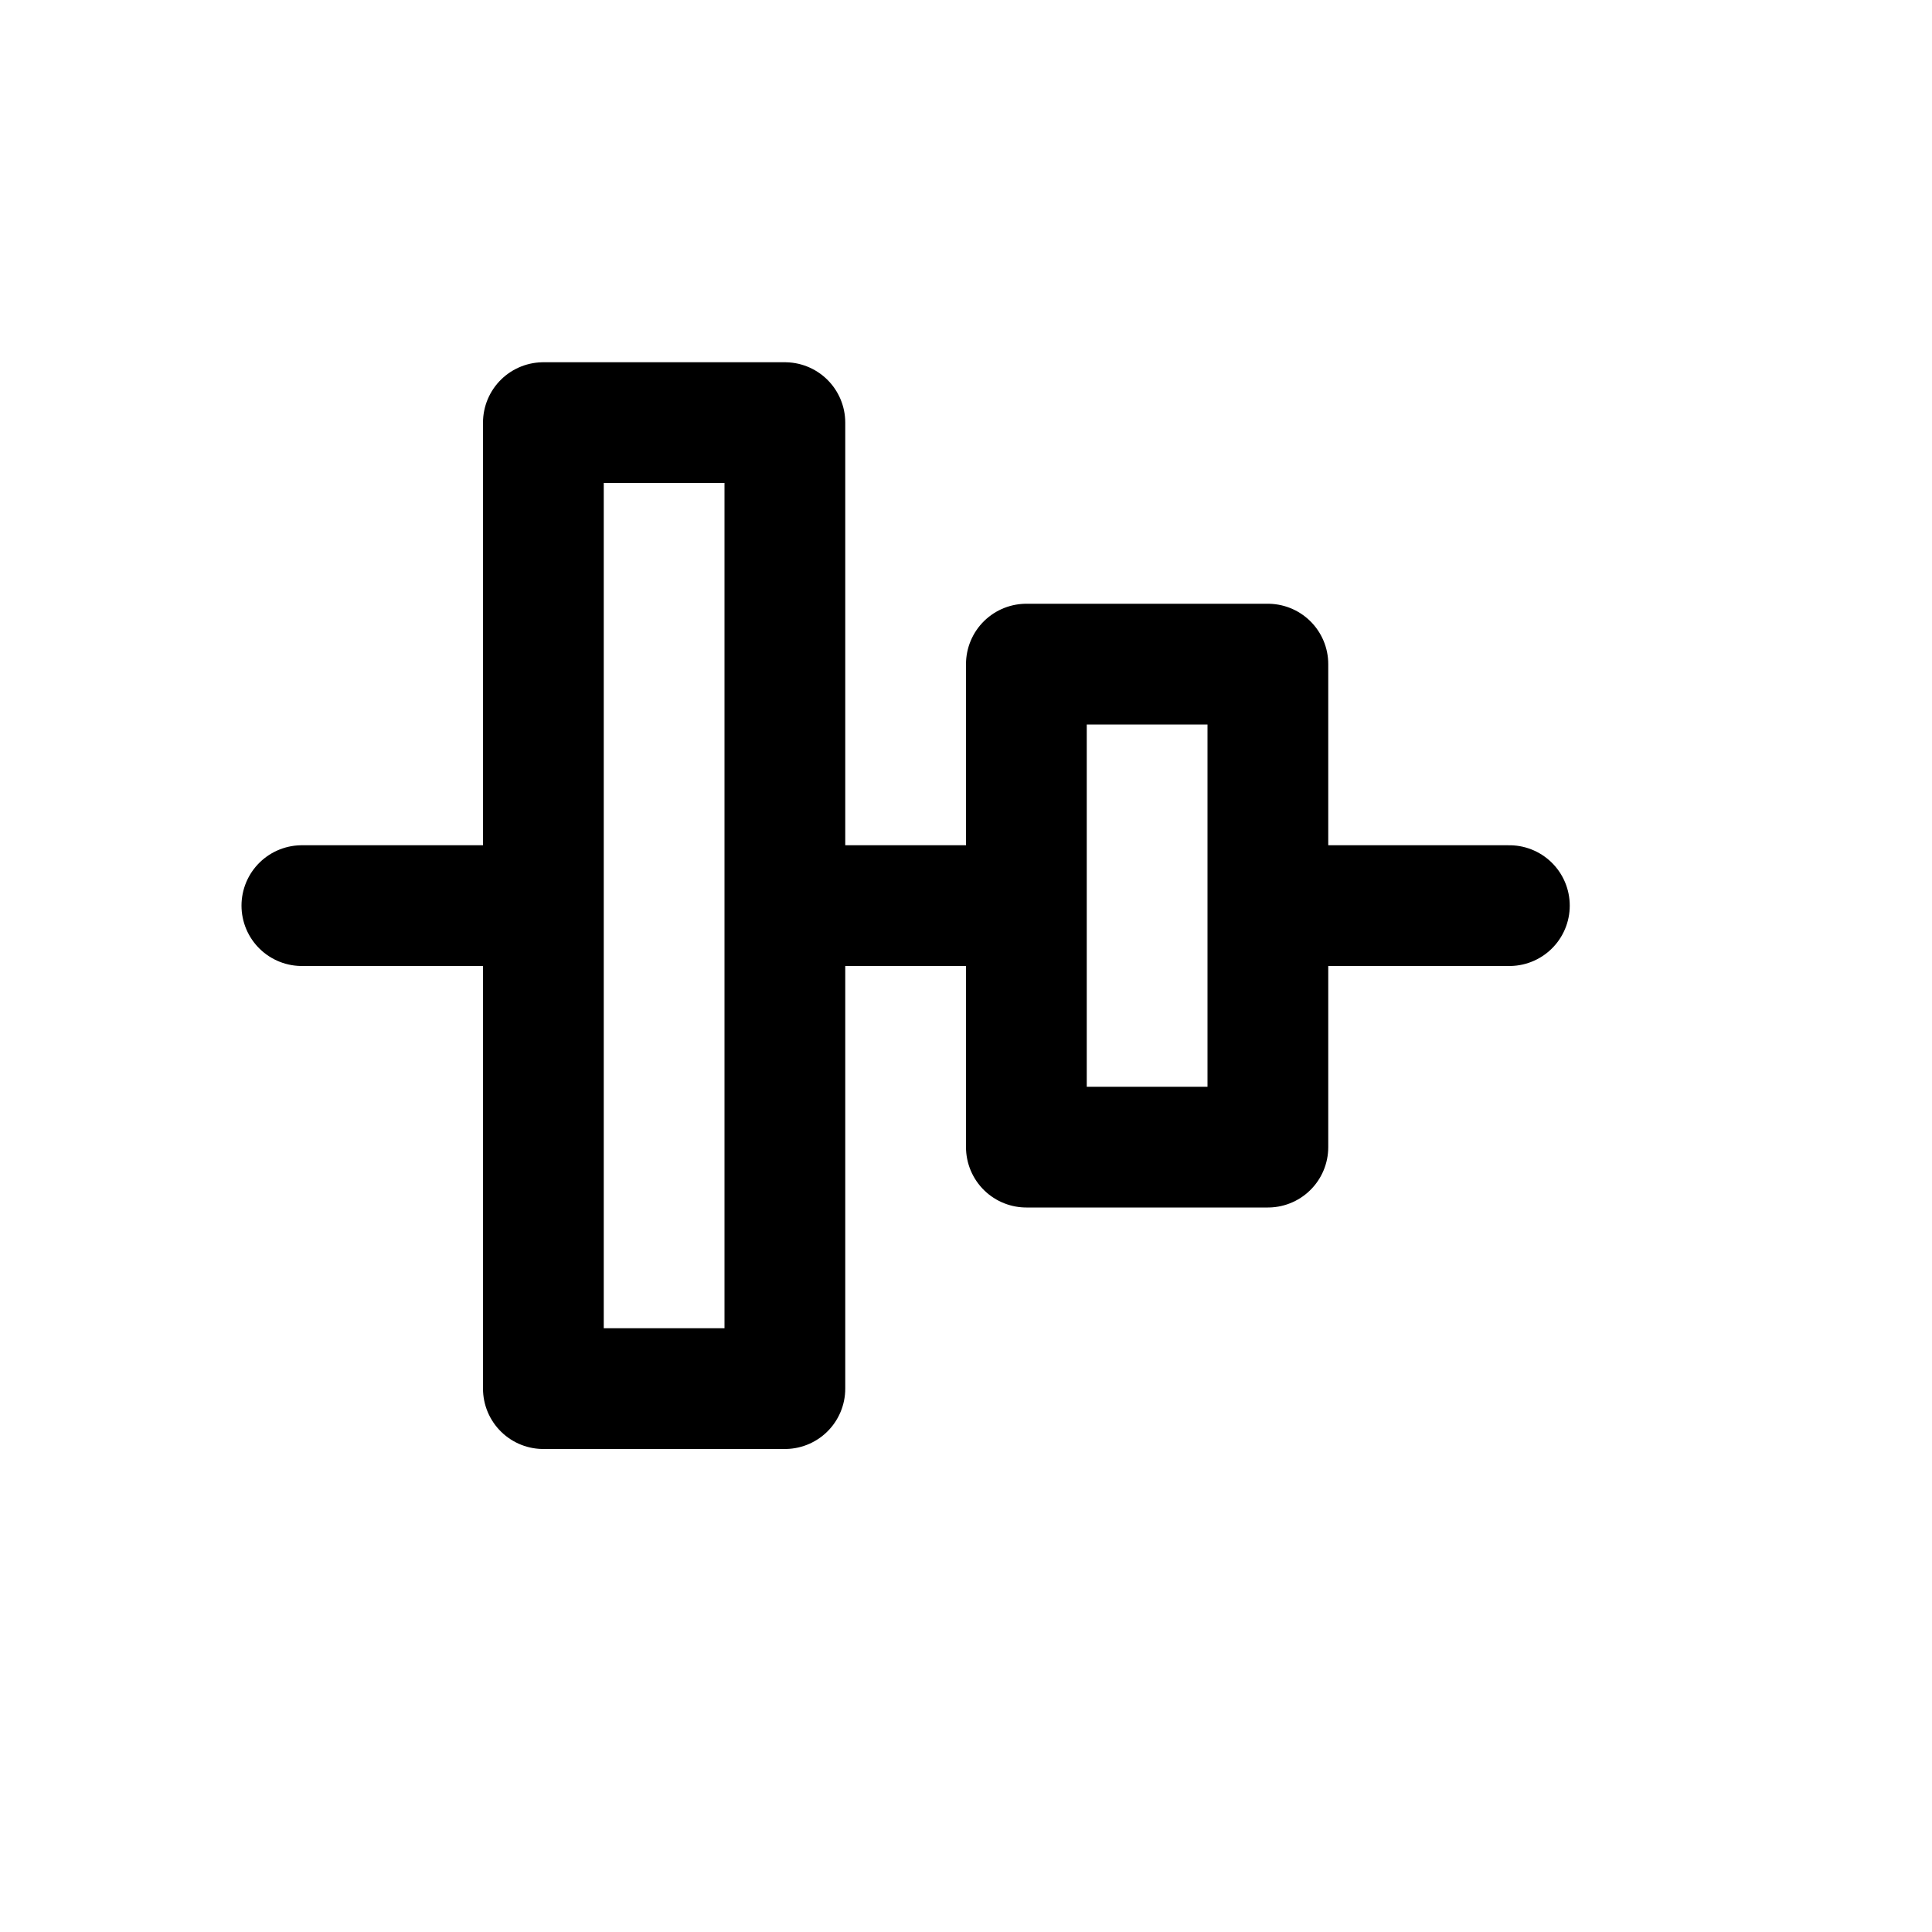 <svg xmlns="http://www.w3.org/2000/svg" width="16" height="16" viewBox="0 0 16 16" fill="none">
<g id="align-center-vertical[alignment,align,center,vertical,layout]">
<path id="Vector" d="M2.5 7.5H4.5M6.5 7.5V11.5H4.5V3.5H6.5V7.5ZM6.5 7.5H8.5M8.5 7.5V5.5H10.5V7.5M8.5 7.5V9.5H10.5V7.5M10.5 7.5H12.5" stroke="black" stroke-linecap="round" stroke-linejoin="round"/>
</g>
</svg>